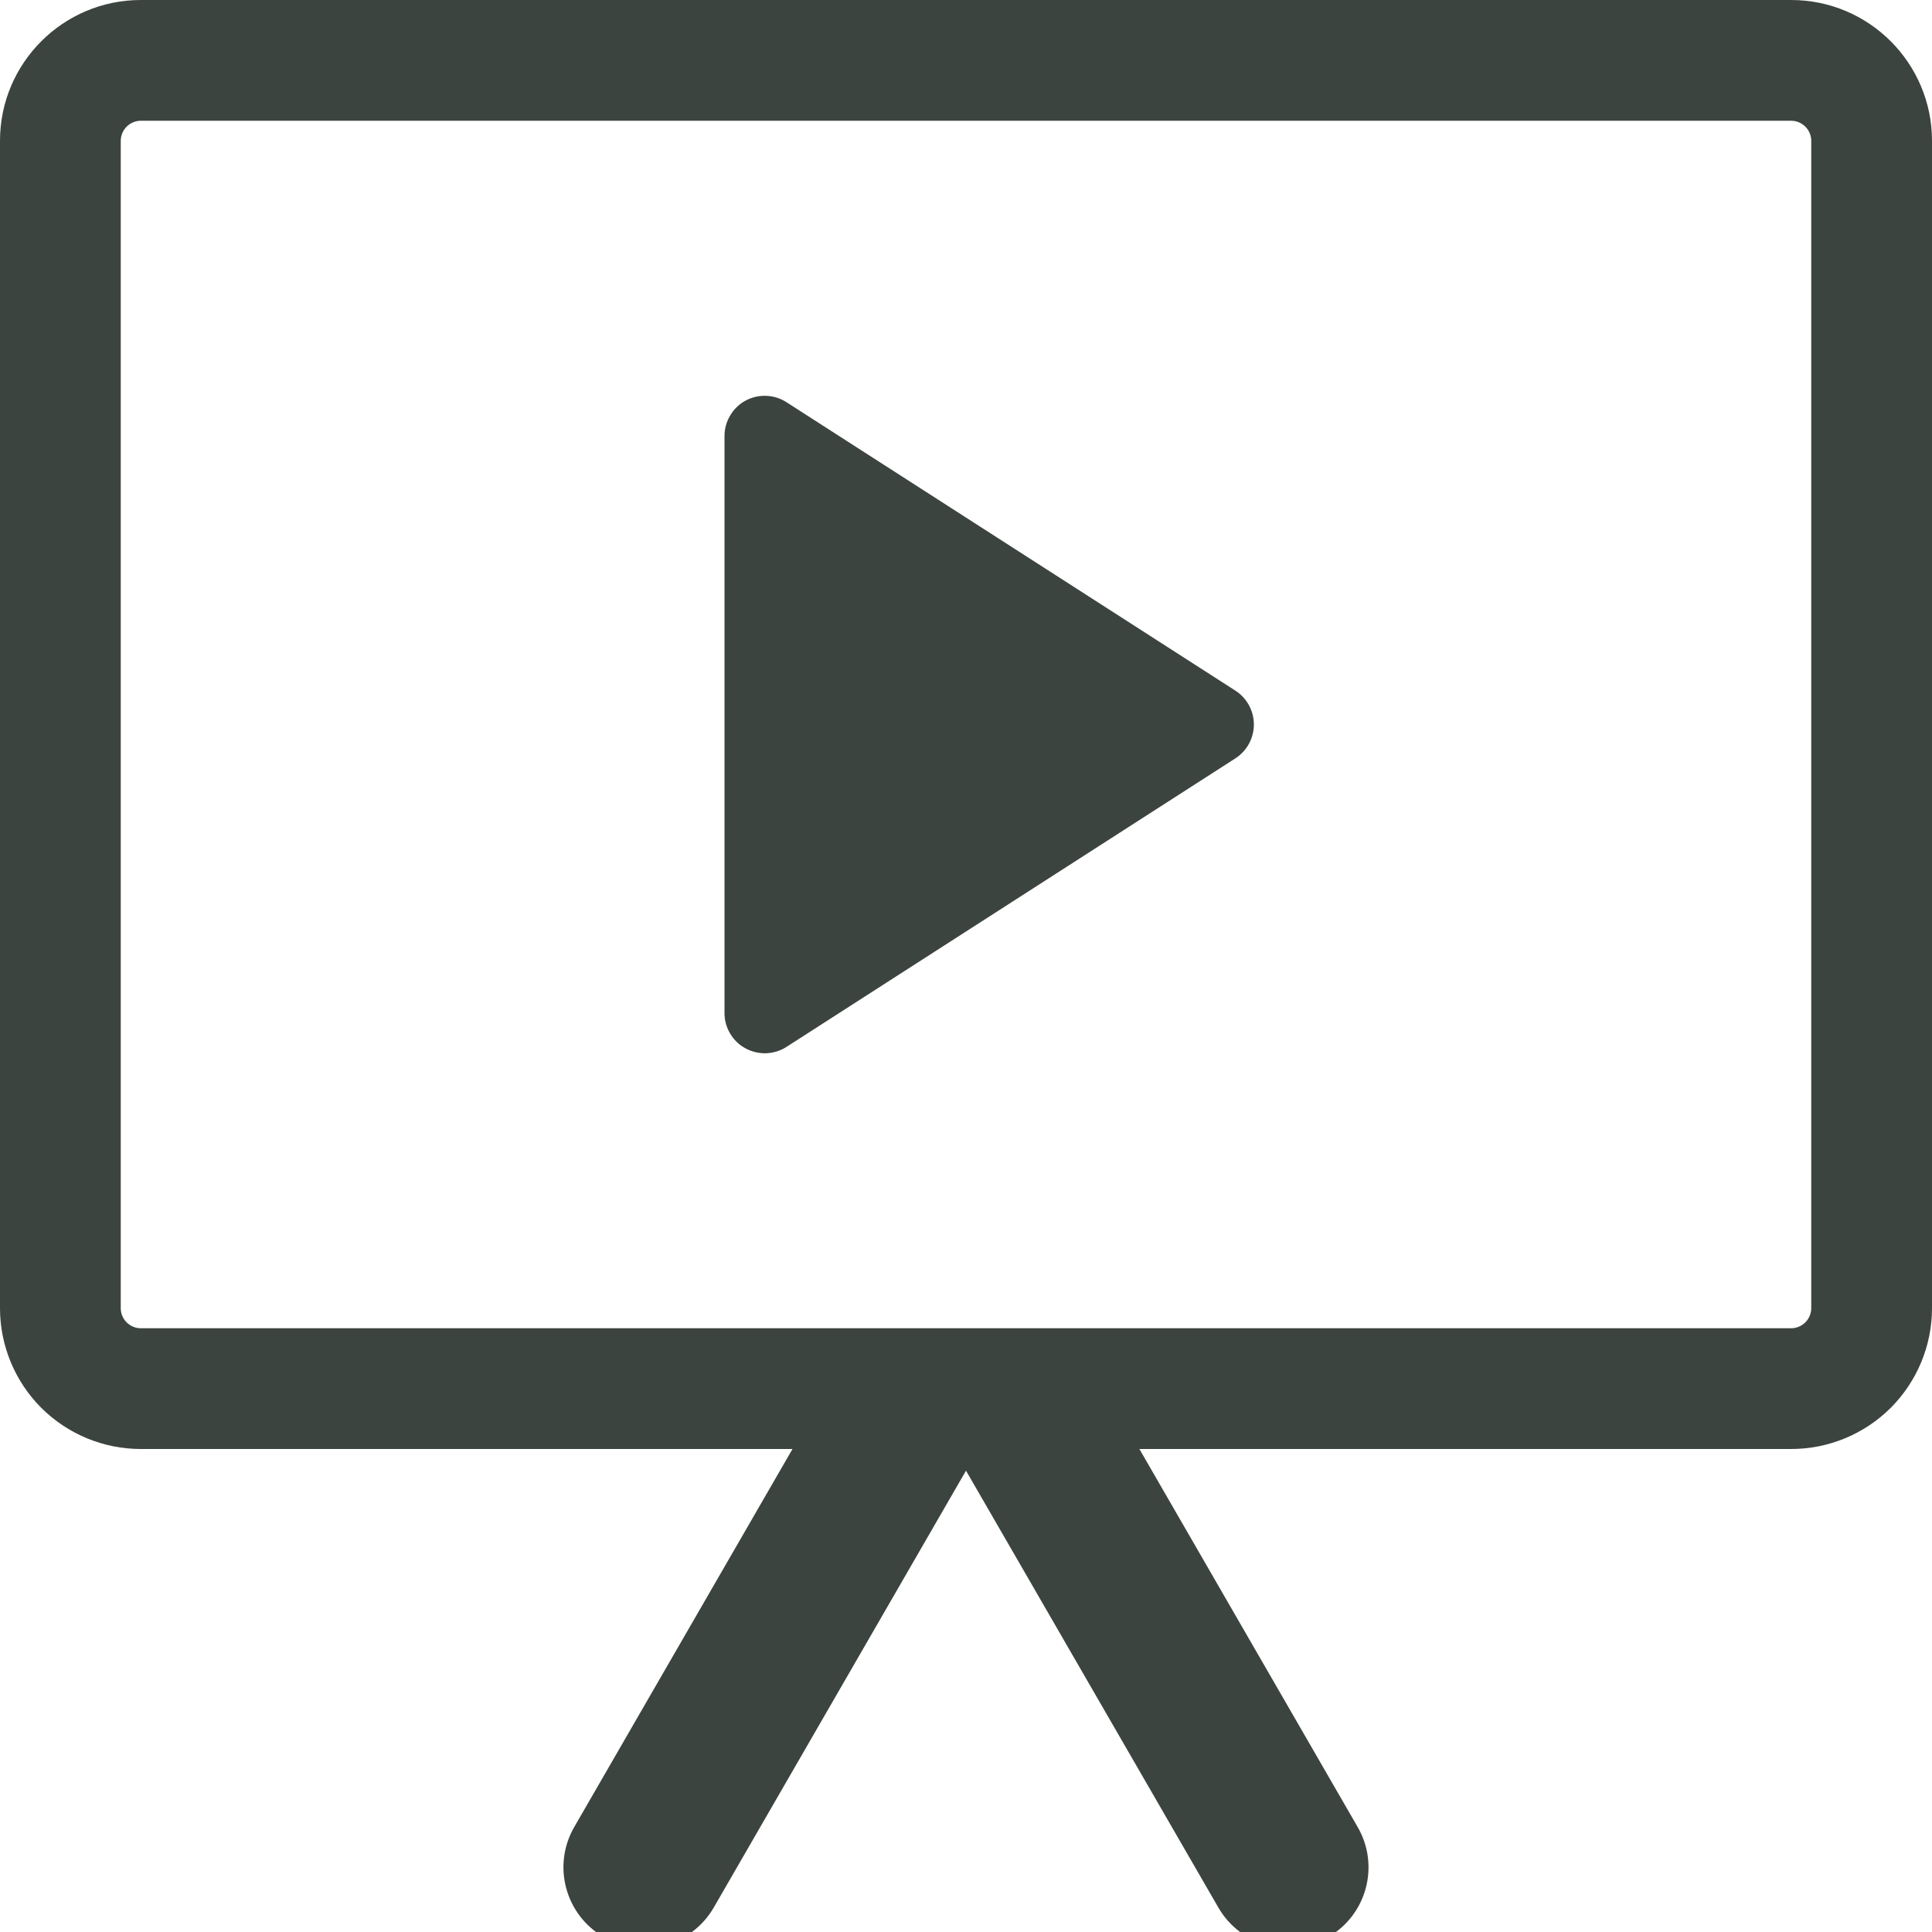 <svg width="18" height="18" viewBox="0 0 18 18" fill="none" xmlns="http://www.w3.org/2000/svg">
<g opacity="0.8" clip-path="url(#clip0_1_7737)">
<path d="M0 1.312C0 0.588 0.588 0 1.312 0H16.688C17.412 0 18 0.588 18 1.312V12.188C18 12.536 17.862 12.869 17.616 13.116C17.369 13.362 17.036 13.5 16.688 13.5H1.312C0.964 13.5 0.631 13.362 0.384 13.116C0.138 12.869 0 12.536 0 12.188L0 1.312ZM1.312 1.125C1.263 1.125 1.215 1.145 1.18 1.18C1.145 1.215 1.125 1.263 1.125 1.312V12.188C1.125 12.291 1.209 12.375 1.312 12.375H16.688C16.737 12.375 16.785 12.355 16.82 12.32C16.855 12.285 16.875 12.237 16.875 12.188V1.312C16.875 1.263 16.855 1.215 16.82 1.18C16.785 1.145 16.737 1.125 16.688 1.125H1.312Z" fill="#0B150F"/>
<path d="M6.75 9.438V4.062C6.75 3.995 6.768 3.929 6.803 3.871C6.837 3.813 6.886 3.765 6.945 3.733C7.004 3.701 7.071 3.685 7.138 3.688C7.206 3.69 7.271 3.711 7.327 3.747L11.509 6.434C11.562 6.468 11.606 6.515 11.636 6.57C11.666 6.625 11.682 6.687 11.682 6.75C11.682 6.813 11.666 6.875 11.636 6.93C11.606 6.985 11.562 7.032 11.509 7.066L7.327 9.754C7.271 9.79 7.206 9.81 7.138 9.813C7.071 9.815 7.004 9.799 6.945 9.767C6.886 9.735 6.837 9.688 6.803 9.63C6.768 9.572 6.75 9.506 6.75 9.439V9.438Z" fill="#0B150F"/>
<path d="M10.399 13.125L10.024 12.476L8.725 13.226L9.1 13.875L10.399 13.125ZM11.351 17.772C11.558 18.131 12.016 18.254 12.375 18.047C12.734 17.84 12.857 17.381 12.649 17.022L11.351 17.772ZM9.1 13.875L11.351 17.772L12.649 17.022L10.399 13.125L9.1 13.875Z" fill="#0B150F"/>
<path d="M8.9 13.875L9.275 13.226L7.975 12.476L7.6 13.125L8.9 13.875ZM5.35 17.022C5.143 17.381 5.266 17.84 5.625 18.047C5.984 18.254 6.442 18.131 6.65 17.772L5.35 17.022ZM7.6 13.125L5.35 17.022L6.65 17.772L8.9 13.875L7.6 13.125Z" fill="#0B150F"/>
</g>
<defs>
<clipPath id="clip0_1_7737">
<rect width="18" height="18" fill="white"/>
</clipPath>
</defs>
</svg>
